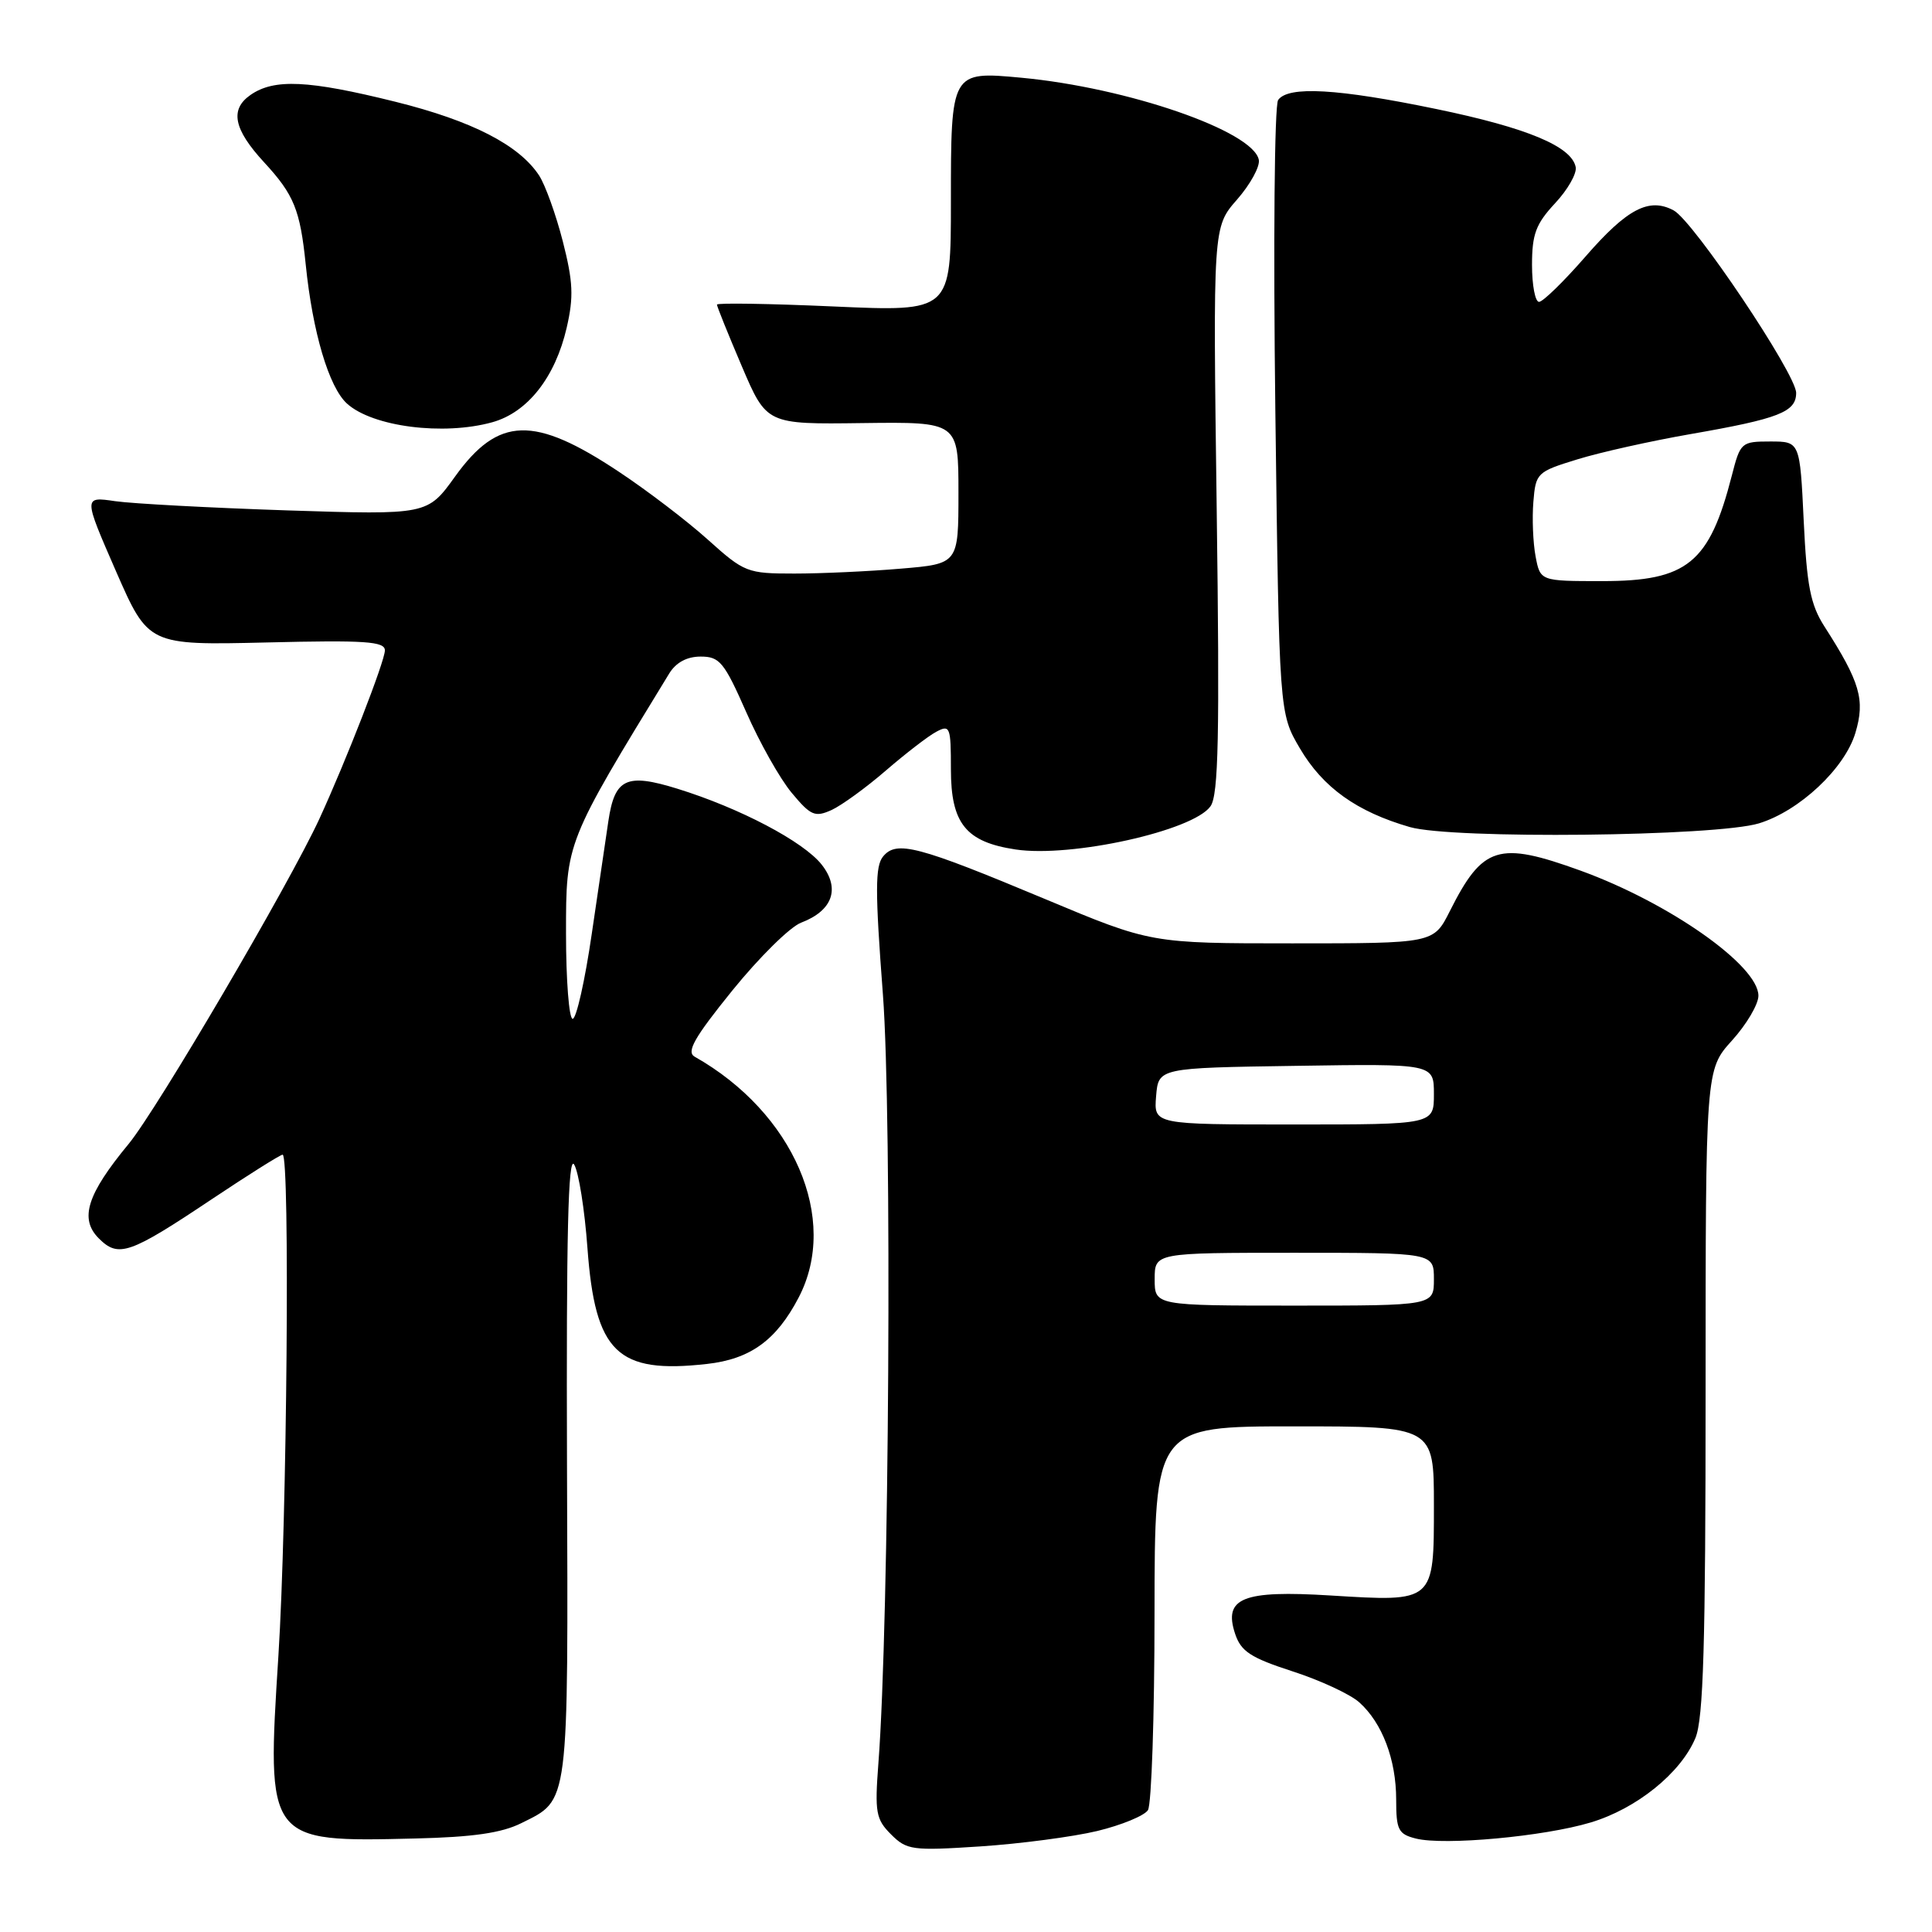 <?xml version="1.0" encoding="UTF-8" standalone="no"?>
<!DOCTYPE svg PUBLIC "-//W3C//DTD SVG 1.1//EN" "http://www.w3.org/Graphics/SVG/1.1/DTD/svg11.dtd" >
<svg xmlns="http://www.w3.org/2000/svg" xmlns:xlink="http://www.w3.org/1999/xlink" version="1.1" viewBox="0 0 256 256">
 <g >
 <path fill="currentColor"
d=" M 145.38 242.62 C 148.61 241.84 151.64 240.59 152.11 239.85 C 152.58 239.11 152.98 227.36 152.98 213.75 C 153.00 189.00 153.00 189.00 171.50 189.00 C 190.00 189.00 190.00 189.00 190.00 199.46 C 190.00 212.36 190.11 212.26 176.30 211.41 C 164.66 210.69 162.08 211.73 163.66 216.49 C 164.44 218.83 165.72 219.66 171.26 221.46 C 174.92 222.64 178.90 224.49 180.10 225.56 C 183.15 228.28 185.00 233.15 185.00 238.45 C 185.00 242.48 185.28 243.03 187.62 243.62 C 191.37 244.56 204.58 243.35 210.76 241.49 C 216.85 239.67 222.71 234.94 224.65 230.30 C 225.71 227.75 226.00 217.97 226.00 184.40 C 226.00 141.74 226.00 141.74 229.50 137.87 C 231.43 135.74 233.00 133.07 233.00 131.94 C 233.00 127.94 221.20 119.64 209.45 115.37 C 198.54 111.42 196.47 112.06 192.10 120.75 C 189.96 125.00 189.96 125.00 171.23 125.00 C 152.50 125.00 152.50 125.00 138.46 119.12 C 121.60 112.07 118.80 111.33 117.02 113.48 C 115.95 114.76 115.95 118.07 116.99 131.77 C 118.22 147.93 117.83 215.01 116.39 233.67 C 115.90 240.15 116.06 241.06 118.06 243.06 C 120.15 245.15 120.86 245.25 129.89 244.66 C 135.18 244.31 142.15 243.39 145.38 242.62 Z  M 69.07 241.58 C 75.46 238.40 75.29 239.73 75.13 194.04 C 75.03 163.70 75.28 152.99 76.08 154.31 C 76.68 155.31 77.47 160.28 77.84 165.37 C 78.86 179.24 81.78 182.07 93.68 180.73 C 99.42 180.09 102.87 177.59 105.82 171.94 C 111.26 161.54 105.17 147.43 92.05 140.02 C 90.92 139.38 91.98 137.50 97.05 131.23 C 100.60 126.85 104.69 122.81 106.15 122.26 C 110.33 120.67 111.37 117.74 108.88 114.57 C 106.47 111.51 98.03 107.07 89.76 104.51 C 82.99 102.41 81.45 103.14 80.61 108.81 C 80.31 110.84 79.32 117.56 78.41 123.75 C 77.51 129.94 76.37 135.00 75.88 135.00 C 75.40 135.00 75.00 129.90 75.00 123.67 C 75.00 111.57 74.96 111.67 88.67 89.25 C 89.57 87.78 91.02 87.00 92.84 87.00 C 95.36 87.00 95.96 87.74 98.87 94.34 C 100.64 98.38 103.36 103.21 104.91 105.06 C 107.43 108.09 107.99 108.32 110.19 107.33 C 111.53 106.71 114.77 104.36 117.37 102.11 C 119.98 99.86 122.98 97.54 124.05 96.97 C 125.88 95.99 126.00 96.29 126.00 101.93 C 126.00 109.12 127.98 111.57 134.57 112.56 C 141.95 113.67 158.13 110.08 160.40 106.83 C 161.46 105.33 161.62 97.48 161.22 67.52 C 160.72 30.09 160.72 30.09 163.91 26.45 C 165.67 24.44 166.97 22.07 166.80 21.18 C 166.06 17.37 149.44 11.62 135.34 10.30 C 126.01 9.43 126.00 9.45 126.00 26.77 C 126.00 41.30 126.00 41.30 110.50 40.61 C 101.97 40.23 95.00 40.12 95.00 40.36 C 95.00 40.61 96.48 44.28 98.29 48.52 C 101.58 56.23 101.58 56.23 114.29 56.06 C 127.00 55.90 127.00 55.90 127.00 65.30 C 127.00 74.71 127.00 74.71 119.35 75.35 C 115.14 75.71 108.79 76.00 105.25 76.00 C 99.01 76.00 98.63 75.85 93.81 71.52 C 91.07 69.05 85.76 65.00 82.02 62.52 C 70.76 55.03 66.04 55.16 60.30 63.14 C 56.64 68.23 56.64 68.23 38.07 67.63 C 27.86 67.29 17.60 66.74 15.27 66.41 C 11.05 65.79 11.05 65.79 15.35 75.65 C 19.66 85.50 19.66 85.50 35.33 85.13 C 48.42 84.81 51.00 84.99 51.00 86.18 C 51.00 87.60 45.86 100.80 42.32 108.50 C 38.33 117.15 20.81 147.01 17.05 151.57 C 11.52 158.26 10.50 161.50 13.09 164.09 C 15.70 166.70 17.14 166.20 28.08 158.89 C 32.93 155.65 37.15 153.00 37.45 153.00 C 38.44 153.00 38.03 201.57 36.89 219.40 C 35.32 244.09 35.32 244.09 55.00 243.61 C 62.66 243.43 66.47 242.88 69.07 241.58 Z  M 233.07 109.10 C 238.43 107.46 244.44 101.83 245.85 97.11 C 247.16 92.73 246.48 90.39 241.74 83.00 C 239.90 80.13 239.41 77.62 239.00 69.00 C 238.50 58.50 238.50 58.50 234.57 58.50 C 230.74 58.50 230.60 58.62 229.48 63.00 C 226.50 74.62 223.58 77.00 212.32 77.00 C 204.09 77.00 204.09 77.00 203.47 73.71 C 203.13 71.89 203.00 68.65 203.18 66.49 C 203.49 62.67 203.66 62.51 209.00 60.87 C 212.03 59.93 218.78 58.43 224.00 57.52 C 235.73 55.48 238.00 54.59 238.00 52.06 C 238.00 49.56 224.39 29.28 221.77 27.88 C 218.51 26.13 215.60 27.66 210.10 33.98 C 207.22 37.29 204.44 40.00 203.93 40.00 C 203.42 40.00 203.00 37.80 203.00 35.11 C 203.00 31.03 203.51 29.67 206.04 26.95 C 207.72 25.16 208.95 23.00 208.79 22.15 C 208.26 19.40 202.37 16.94 190.34 14.45 C 177.27 11.74 170.69 11.36 169.36 13.25 C 168.87 13.95 168.71 32.14 168.99 54.50 C 169.50 94.50 169.50 94.50 172.24 99.16 C 175.29 104.35 179.78 107.56 186.81 109.59 C 192.42 111.21 227.35 110.84 233.07 109.10 Z  M 65.23 55.95 C 69.91 54.65 73.57 50.00 75.09 43.42 C 76.03 39.34 75.94 37.33 74.58 32.00 C 73.67 28.44 72.25 24.51 71.44 23.26 C 68.79 19.22 62.55 16.01 52.42 13.49 C 40.84 10.61 36.31 10.40 33.18 12.59 C 30.43 14.51 30.96 17.13 34.99 21.50 C 38.96 25.80 39.77 27.80 40.51 35.05 C 41.42 44.02 43.58 51.31 45.98 53.48 C 49.37 56.55 58.75 57.75 65.23 55.95 Z  M 153.00 169.50 C 153.00 166.00 153.00 166.00 171.50 166.00 C 190.00 166.00 190.00 166.00 190.00 169.50 C 190.00 173.00 190.00 173.00 171.50 173.00 C 153.00 173.00 153.00 173.00 153.00 169.50 Z  M 153.19 145.25 C 153.50 141.50 153.50 141.50 171.75 141.23 C 190.00 140.95 190.00 140.95 190.00 144.98 C 190.00 149.00 190.00 149.00 171.44 149.00 C 152.88 149.00 152.88 149.00 153.19 145.25 Z "/>
</g>
</svg>